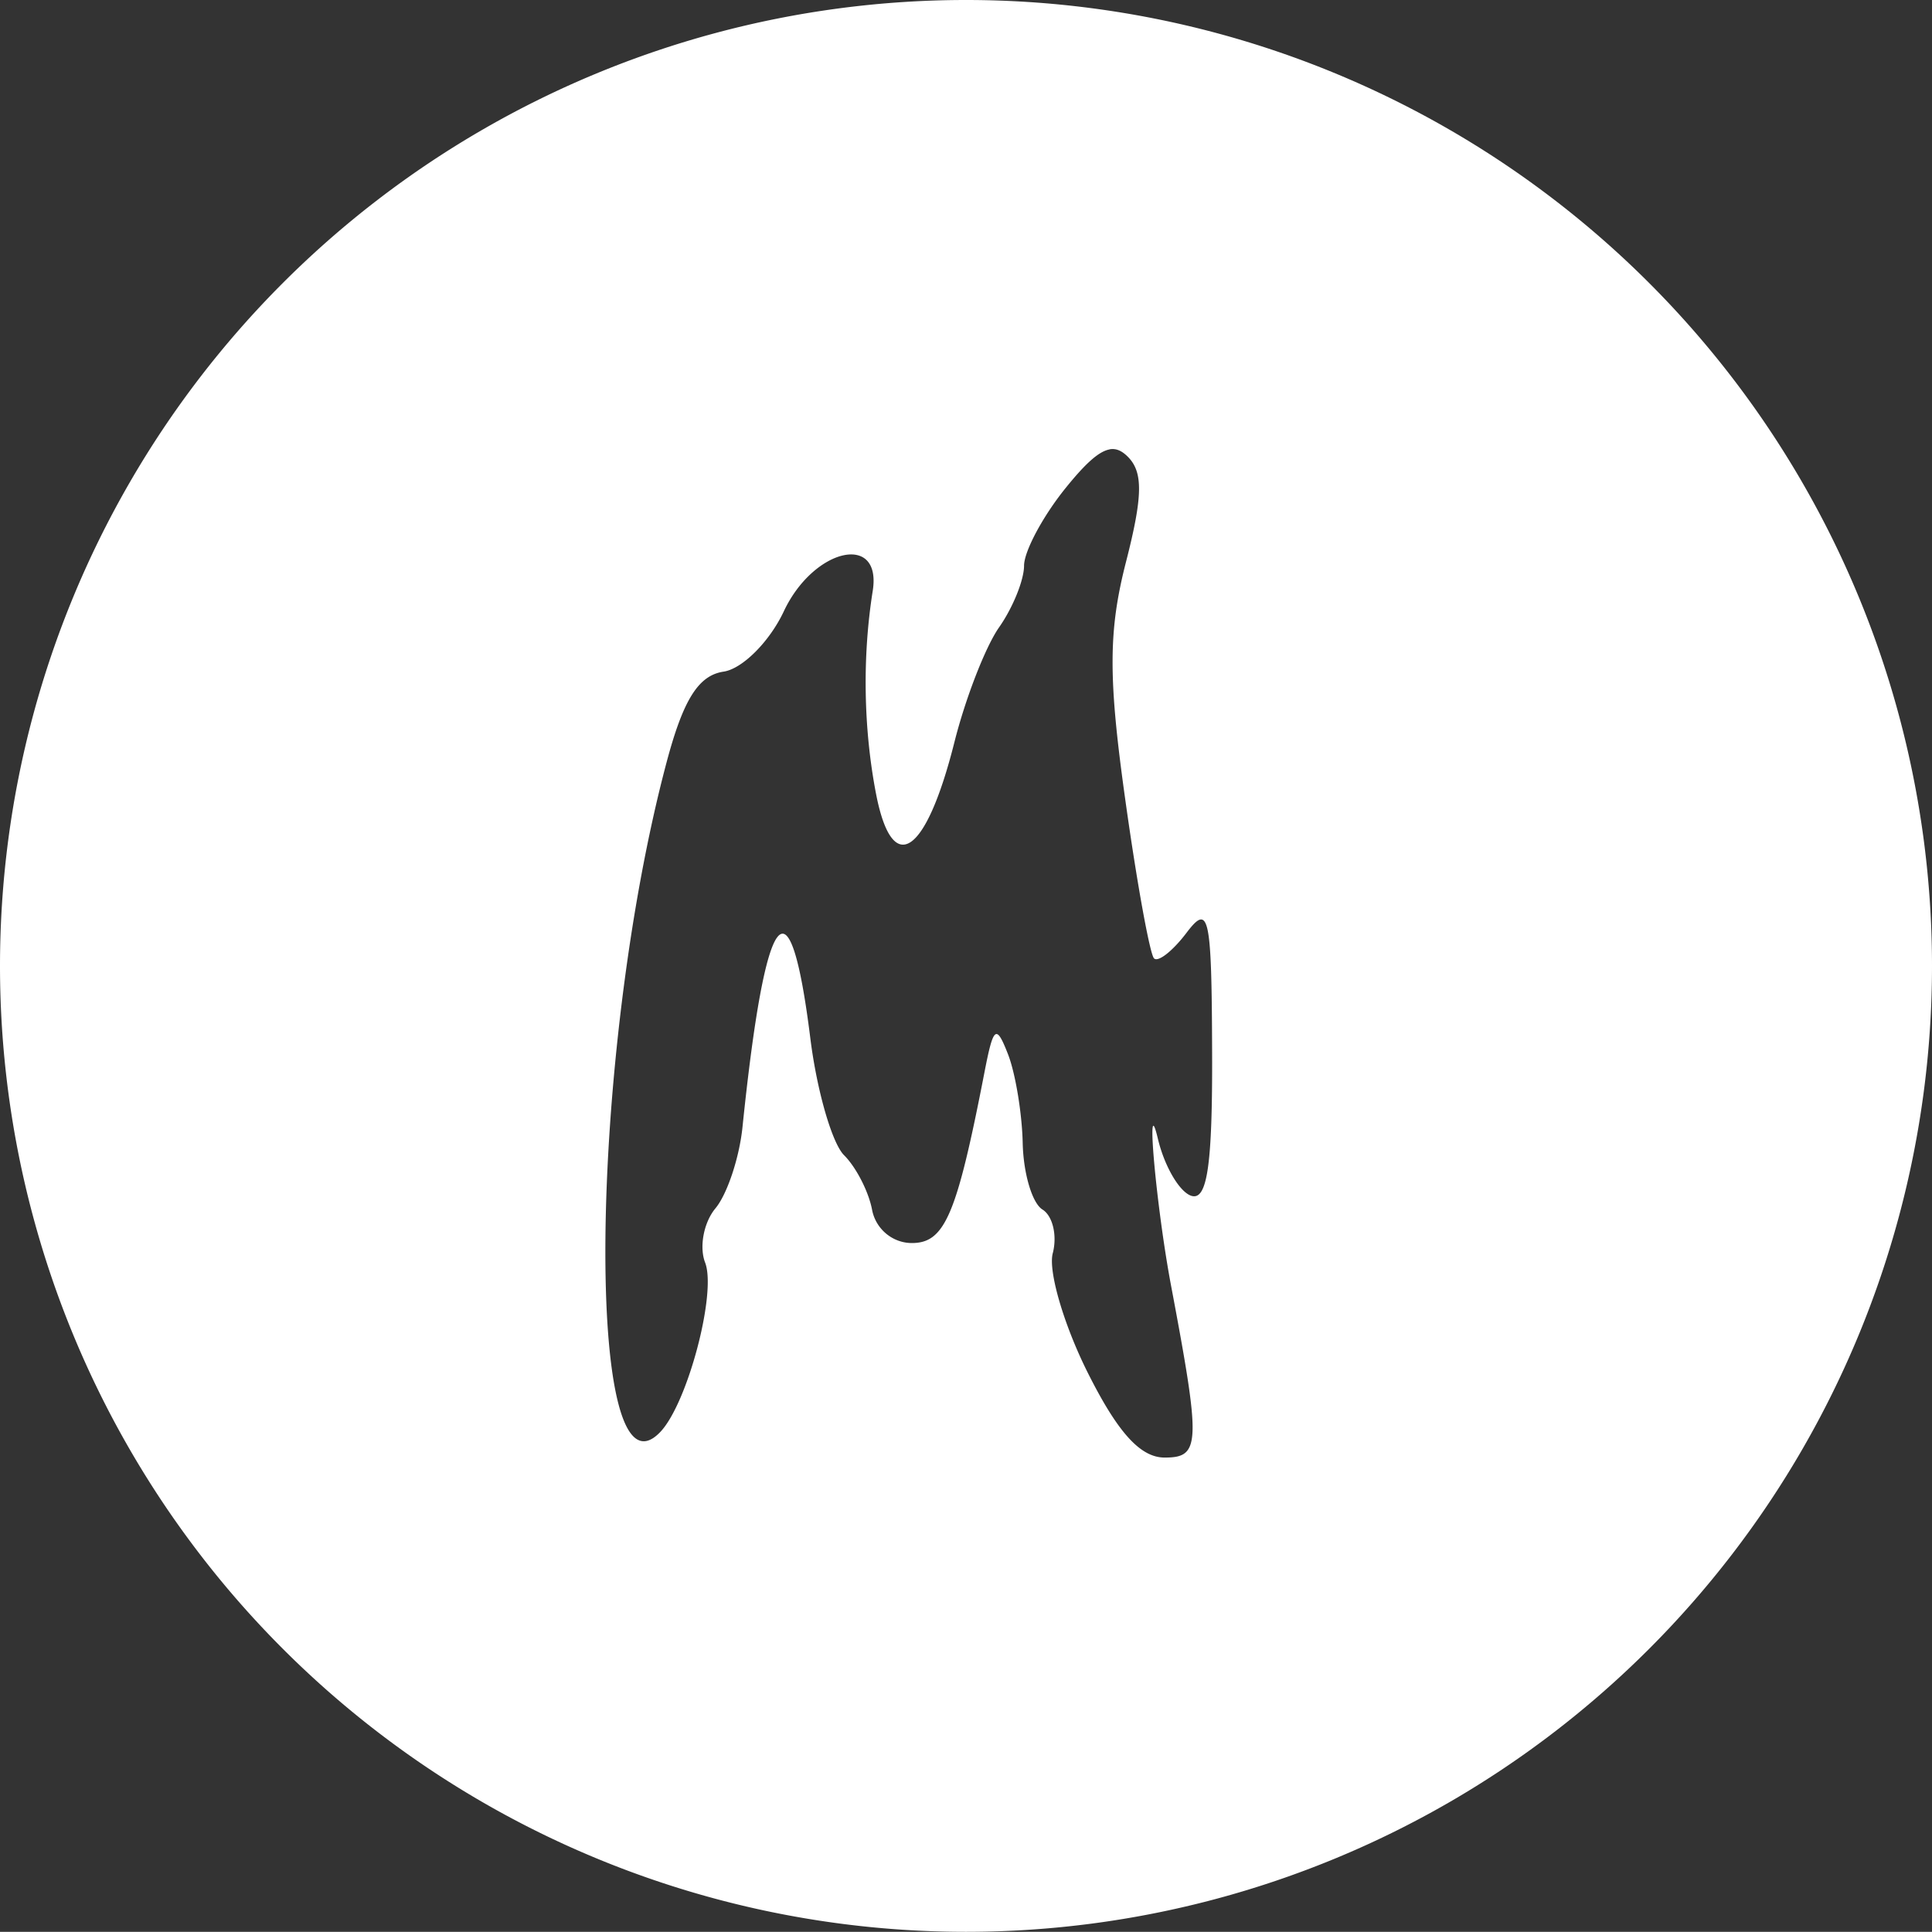 <?xml version="1.0" encoding="UTF-8" standalone="no"?>
<svg
   width="21.615"
   height="21.613"
   viewBox="0 0 21.615 21.613"
   version="1.1"
   id="svg4"
   sodipodi:docname="favicon.svg"
   inkscape:version="1.2 (dc2aedaf03, 2022-05-15)"
   xml:space="preserve"
   inkscape:export-filename="..\..\..\..\..\Downloads\favicon.png"
   inkscape:export-xdpi="1000"
   inkscape:export-ydpi="1000"
   xmlns:inkscape="http://www.inkscape.org/namespaces/inkscape"
   xmlns:sodipodi="http://sodipodi.sourceforge.net/DTD/sodipodi-0.dtd"
   xmlns="http://www.w3.org/2000/svg"
   xmlns:svg="http://www.w3.org/2000/svg"><rect x="0" y="0" width="21.615" height="21.613" fill="#333333" stroke="none"/><defs
     id="defs8"><clipPath
       clipPathUnits="userSpaceOnUse"
       id="clipPath1686"><rect
         style="fill:#e6e6e6;stroke-width:2.268"
         id="rect1688"
         width="7.345"
         height="16.211"
         x="-11.314"
         y="3.208" /></clipPath></defs><sodipodi:namedview
     id="namedview6"
     pagecolor="#505050"
     bordercolor="#eeeeee"
     borderopacity="1"
     inkscape:showpageshadow="0"
     inkscape:pageopacity="0"
     inkscape:pagecheckerboard="0"
     inkscape:deskcolor="#505050"
     showgrid="false"
     inkscape:zoom="11.844039"
     inkscape:cx="21.234311"
     inkscape:cy="13.635552"
     inkscape:window-width="1920"
     inkscape:window-height="991"
     inkscape:window-x="-9"
     inkscape:window-y="-9"
     inkscape:window-maximized="1"
     inkscape:current-layer="svg4" /><path
     id="path894"
     style="fill:#ffffff;stroke-width:2.954"
     d="M 10.807,9.9977188e-8 A 10.807,10.807 0 0 0 0,10.807 10.807,10.807 0 0 0 10.807,21.613 10.807,10.807 0 0 0 21.615,10.807 10.807,10.807 0 0 0 10.807,9.9977188e-8 Z M 12.414,5.027 c 0.073,-0.013 0.136,0.016 0.201,0.08 0.176,0.173 0.172,0.441 -0.018,1.182 -0.197,0.77 -0.199,1.291 -0.008,2.654 0.13,0.933 0.276,1.733 0.322,1.779 0.046,0.046 0.209,-0.082 0.363,-0.285 0.252,-0.333 0.282,-0.201 0.287,1.326 0.005,1.273 -0.054,1.675 -0.234,1.615 -0.132,-0.044 -0.3,-0.331 -0.373,-0.639 -0.14,-0.59 -0.018,0.767 0.148,1.646 0.334,1.771 0.33,1.922 -0.072,1.922 -0.274,0 -0.529,-0.285 -0.867,-0.963 -0.263,-0.529 -0.437,-1.124 -0.385,-1.322 0.052,-0.199 -4.43e-4,-0.419 -0.115,-0.49 -0.115,-0.071 -0.213,-0.403 -0.221,-0.74 -0.007,-0.337 -0.082,-0.785 -0.164,-0.996 -0.132,-0.339 -0.163,-0.317 -0.262,0.191 -0.311,1.603 -0.444,1.92 -0.814,1.92 -0.216,0 -0.404,-0.157 -0.445,-0.371 C 9.719,13.333 9.578,13.058 9.443,12.924 9.309,12.79 9.139,12.202 9.066,11.617 8.835,9.766 8.564,10.119 8.307,12.609 c -0.035,0.342 -0.171,0.752 -0.303,0.91 -0.131,0.158 -0.183,0.432 -0.115,0.607 0.13,0.339 -0.195,1.57 -0.5,1.893 C 6.534,16.922 6.58,11.829 7.457,8.531 7.644,7.827 7.814,7.556 8.096,7.514 8.307,7.482 8.609,7.179 8.768,6.842 9.1,6.132 9.868,5.955 9.764,6.611 9.647,7.346 9.66,8.151 9.801,8.881 c 0.182,0.94 0.557,0.693 0.877,-0.578 0.123,-0.489 0.347,-1.067 0.5,-1.285 0.153,-0.218 0.279,-0.528 0.279,-0.689 5.17e-4,-0.161 0.209,-0.552 0.465,-0.869 0.222,-0.275 0.371,-0.41 0.492,-0.432 z" /></svg>
